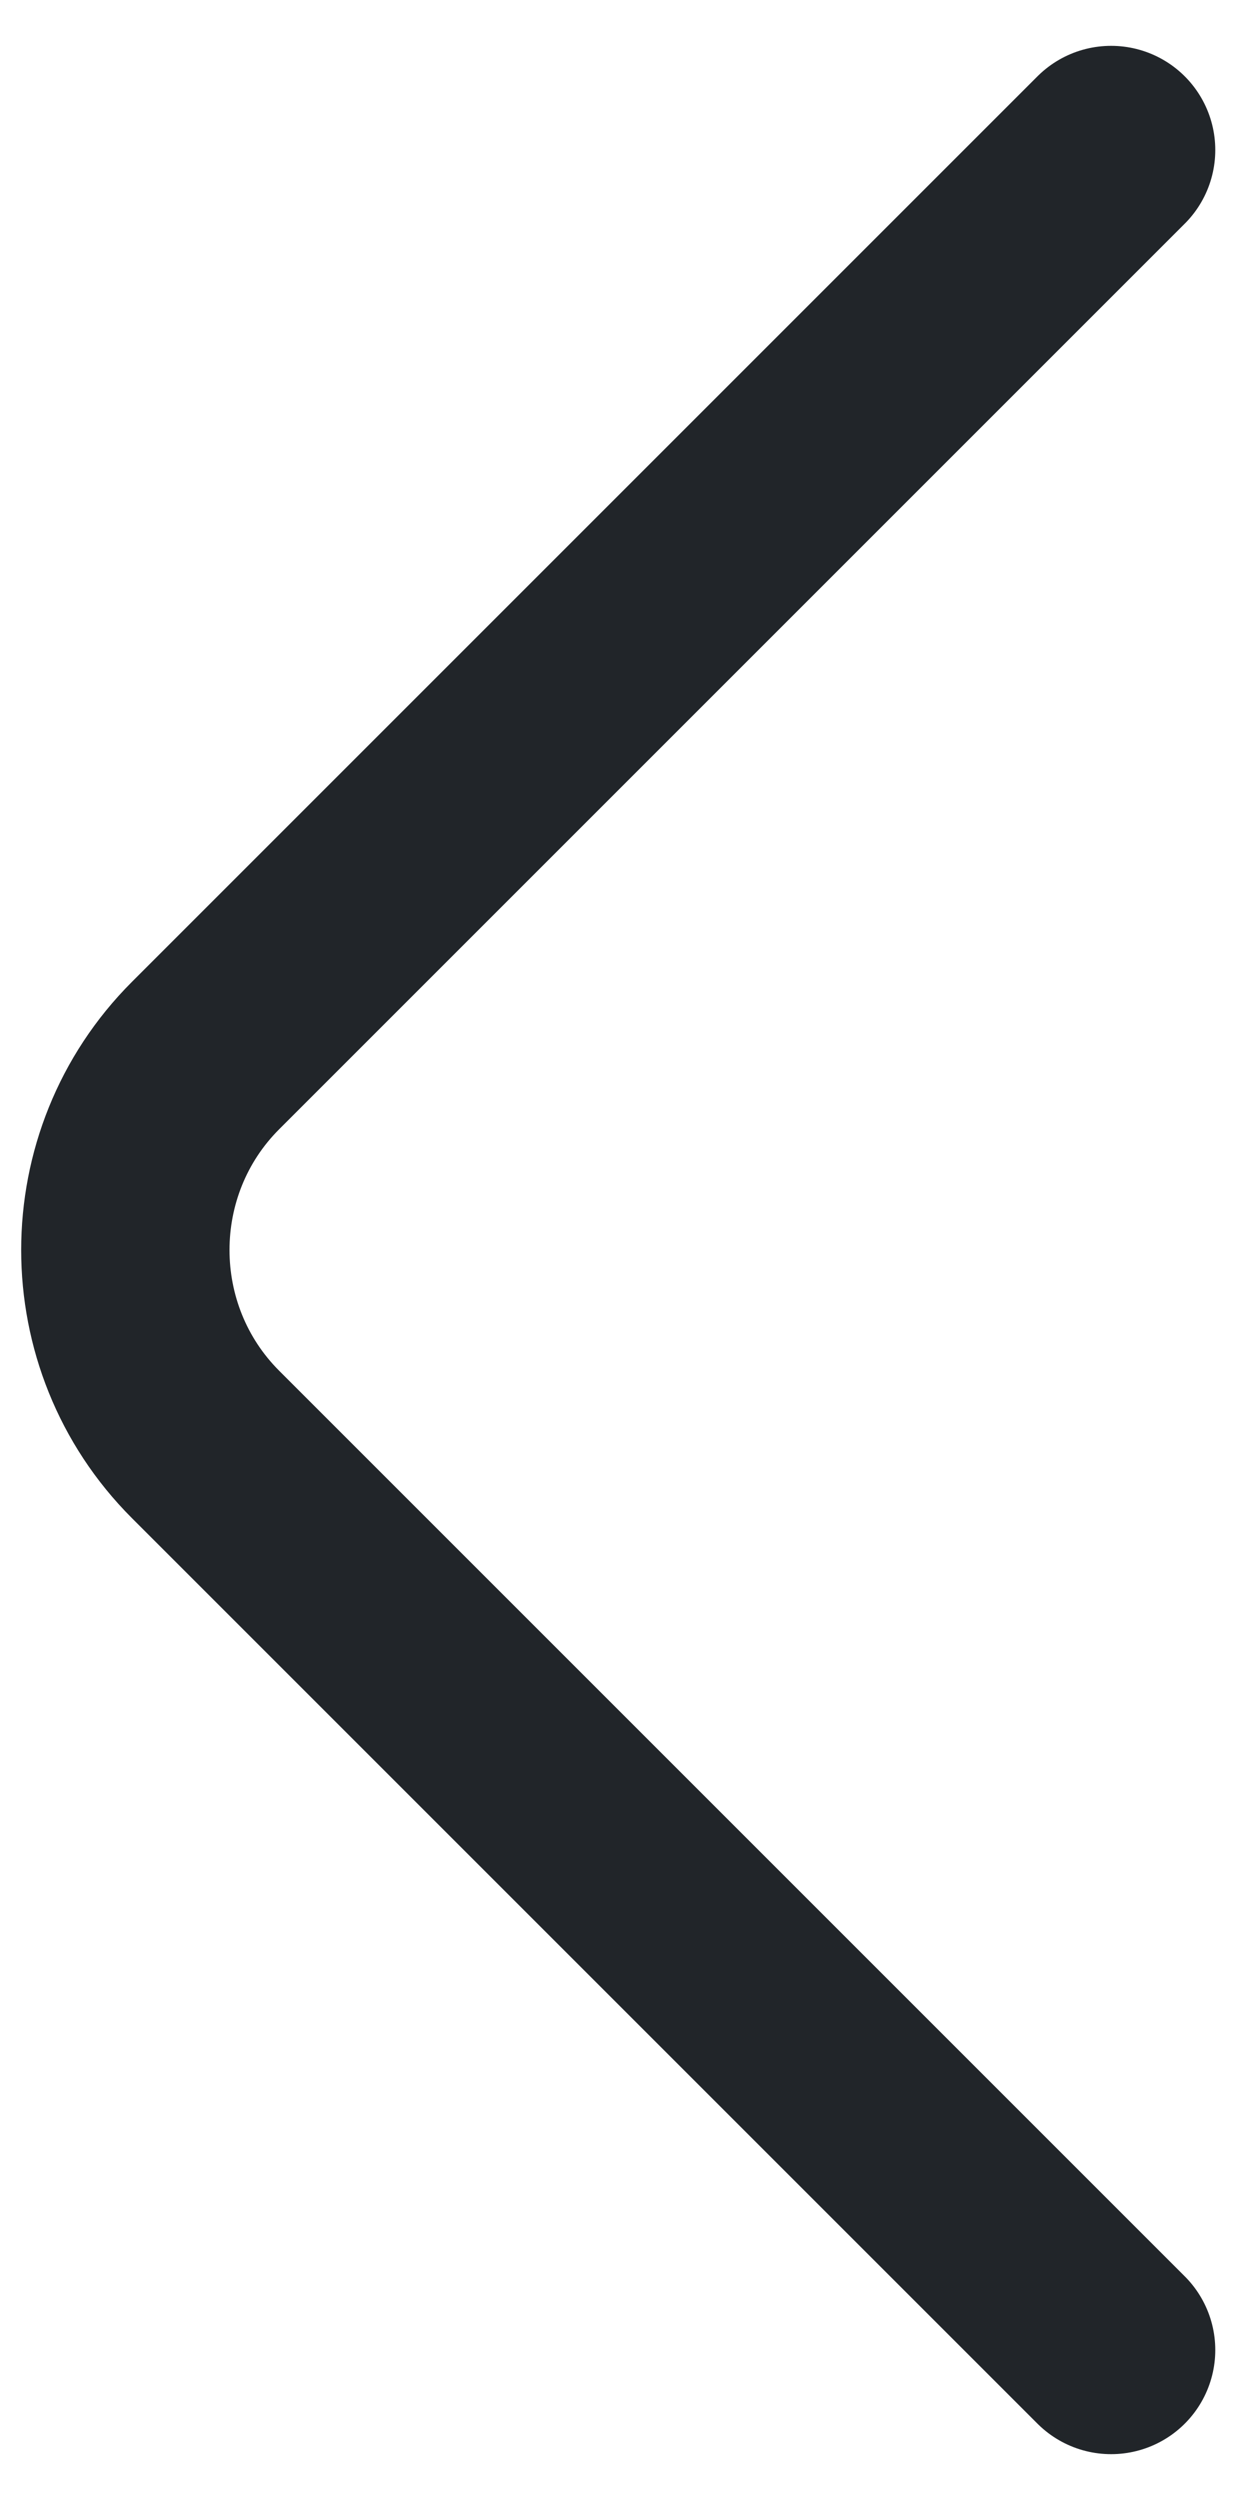 <svg width="9" height="18" viewBox="0 0 9 18" fill="none" xmlns="http://www.w3.org/2000/svg">
<path d="M8 16.92L1.48 10.4C0.71 9.63 0.71 8.37 1.48 7.6L8 1.08" stroke="#212529" stroke-width="1.5" stroke-miterlimit="10" stroke-linecap="round" stroke-linejoin="round"/>
</svg>

